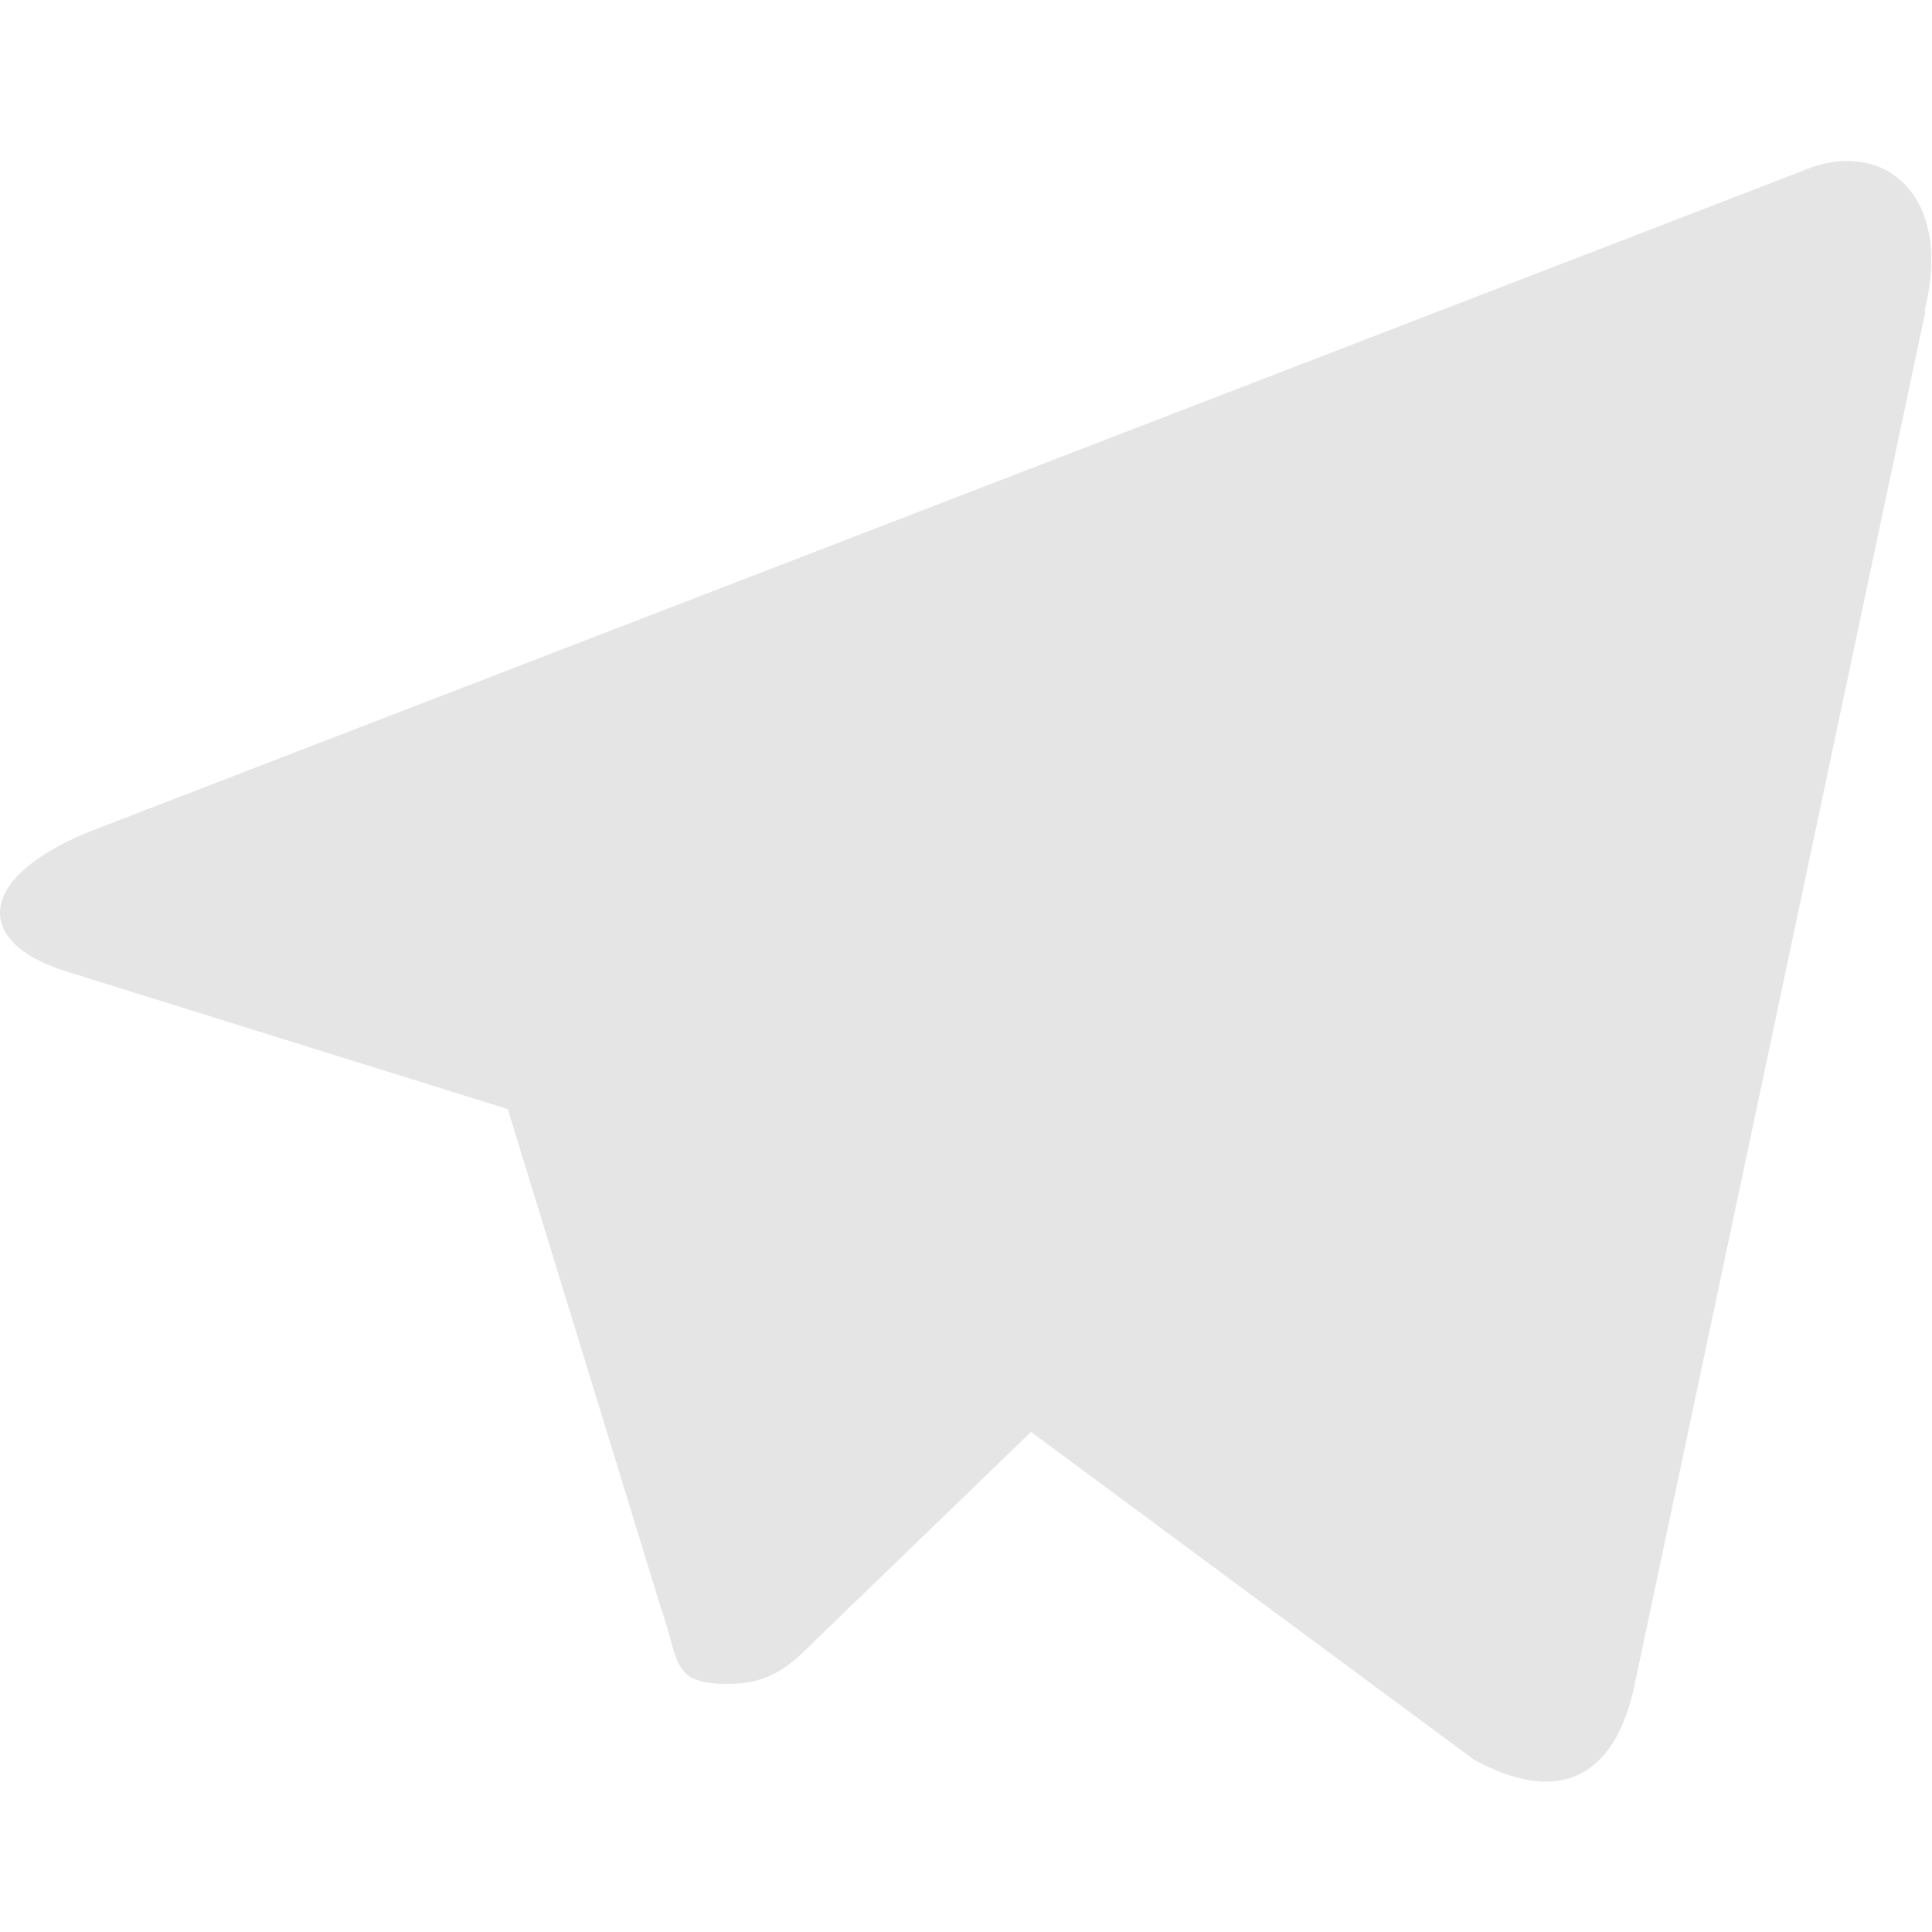 <svg xmlns="http://www.w3.org/2000/svg" width="24" height="24" viewBox="0 0 24 24"><path fill="#E5E5E5" fill-rule="evenodd" d="M23.918,3.868 L20.308,20.918 C20.058,22.128 19.328,22.418 18.308,21.858 L12.808,17.788 L10.148,20.358 C9.848,20.658 9.598,20.918 9.048,20.918 C8.328,20.918 8.448,20.648 8.208,19.968 L6.308,13.778 L0.858,12.078 C-0.322,11.728 -0.332,10.918 1.118,10.328 L22.378,2.128 C23.348,1.698 24.278,2.368 23.908,3.858 L23.918,3.868 Z"/></svg>